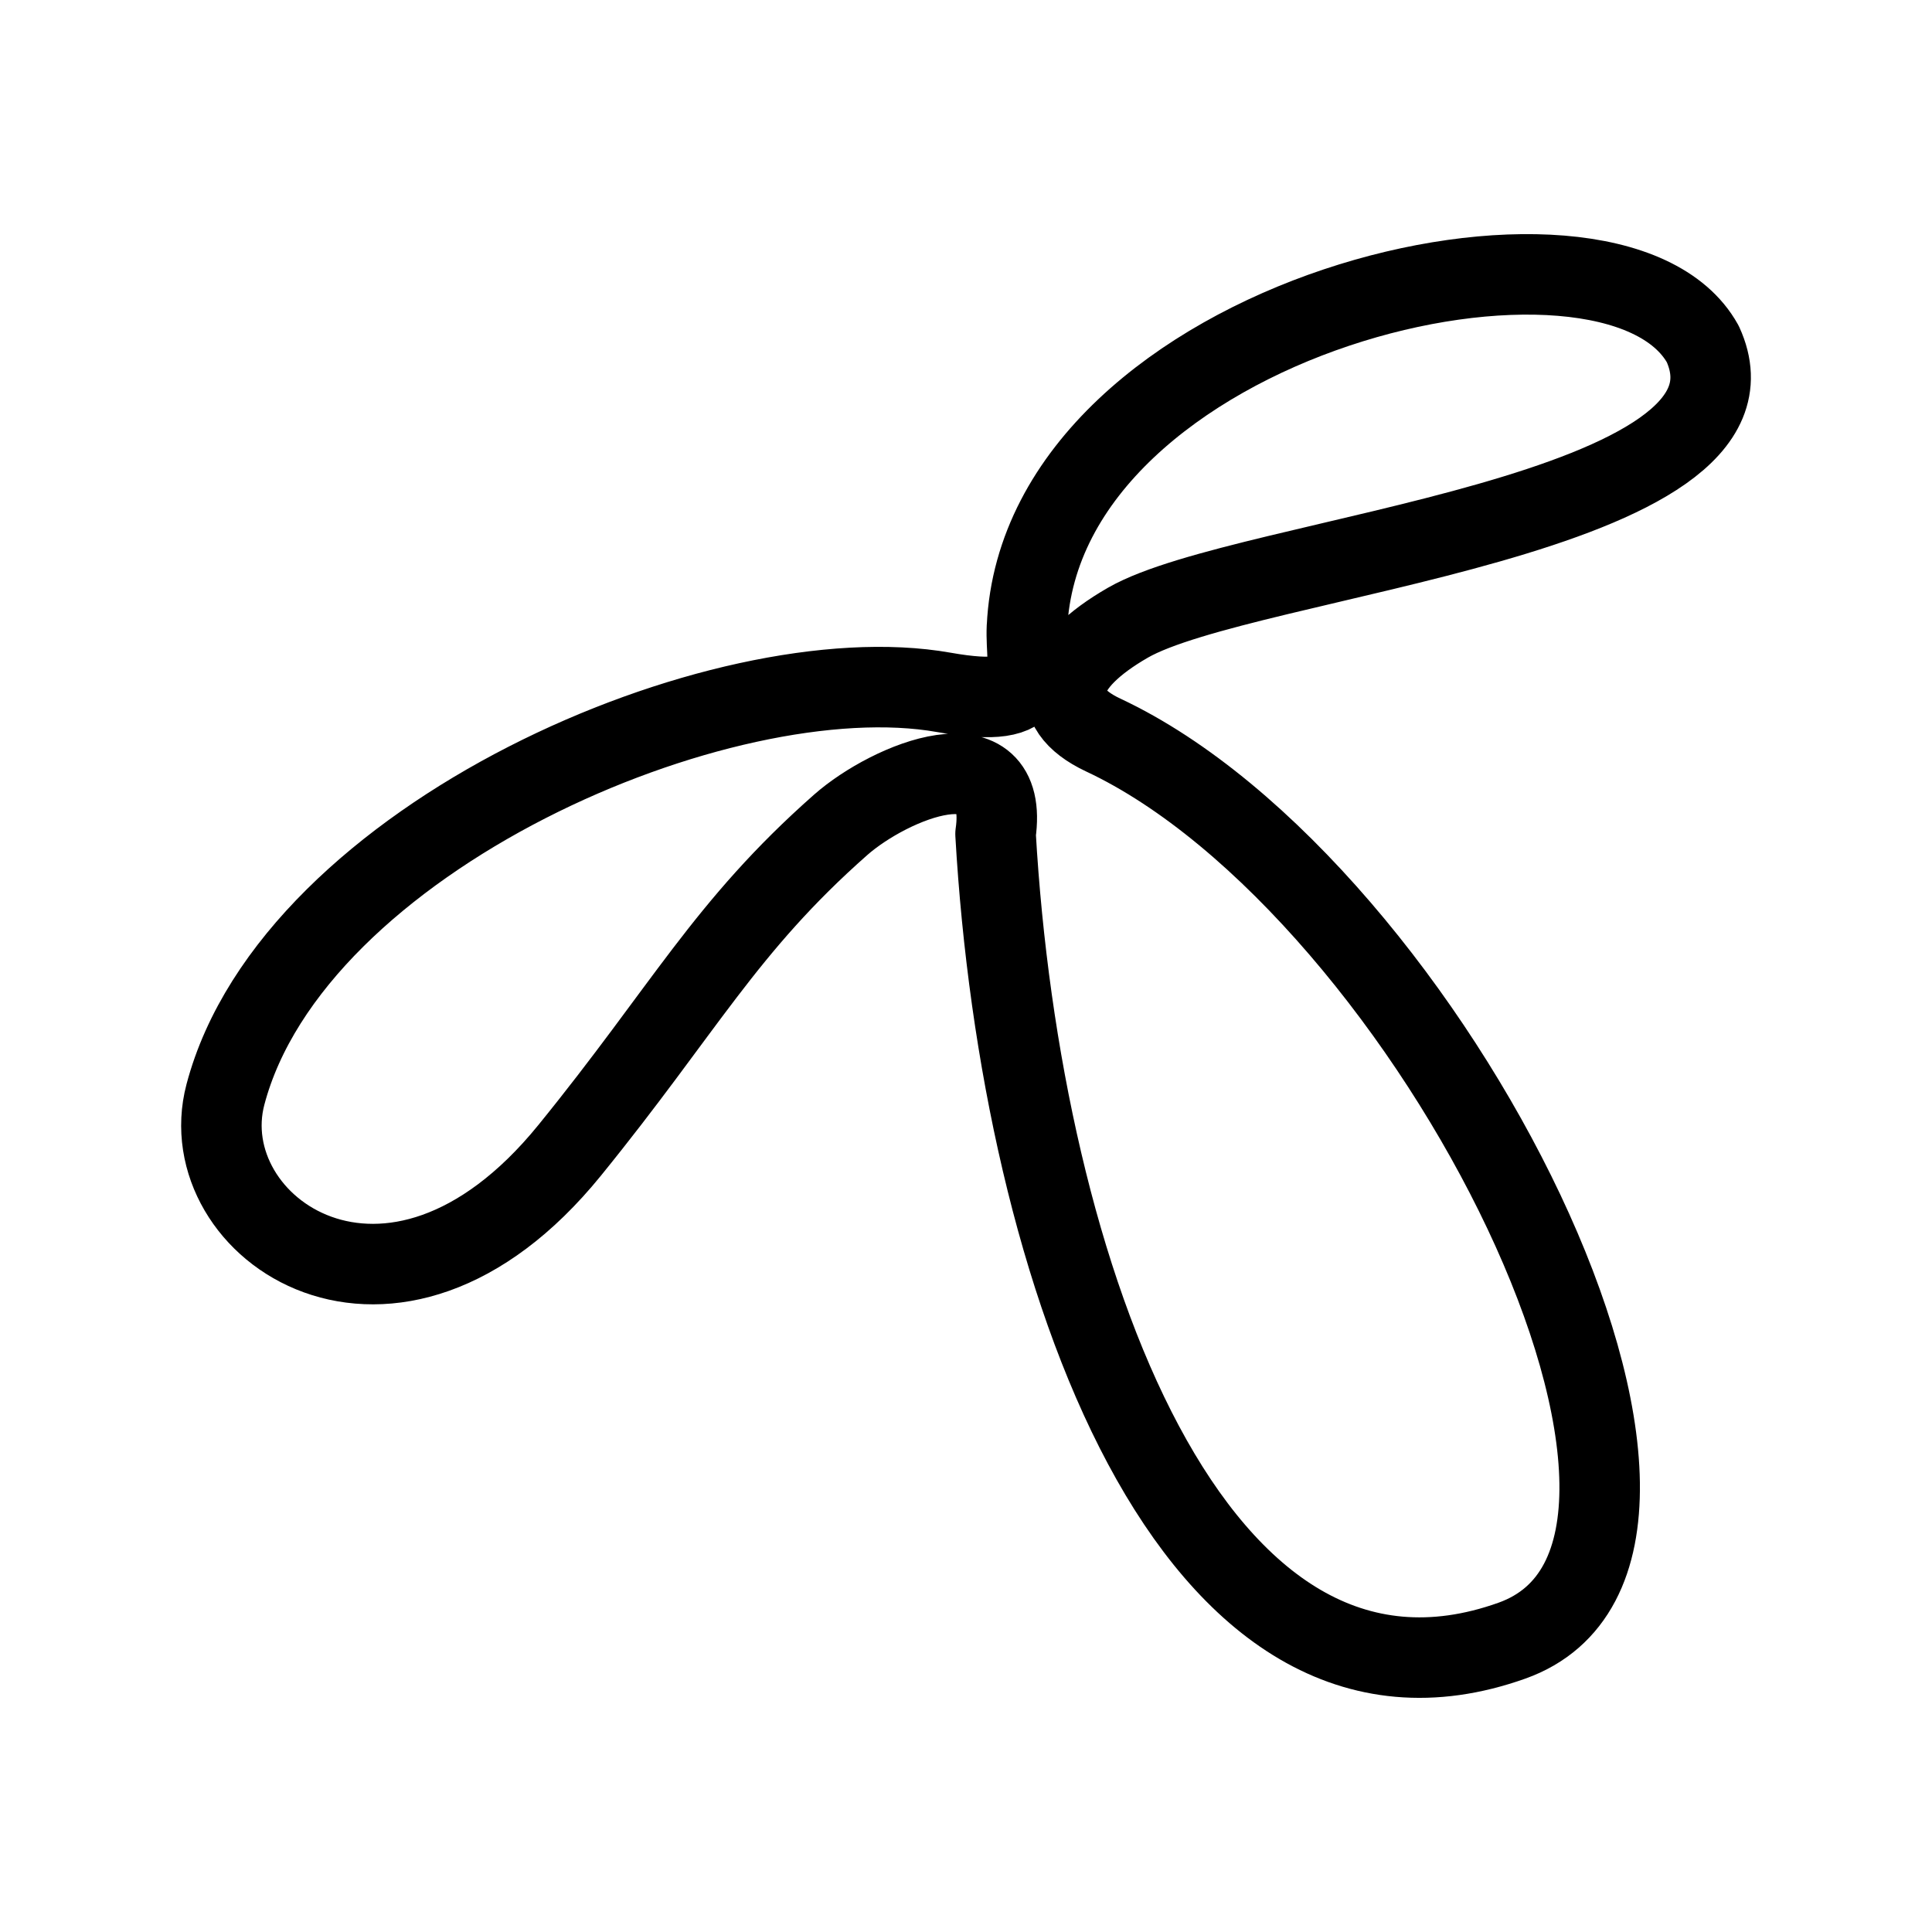 <?xml version="1.0" encoding="UTF-8"?><svg id="a" xmlns="http://www.w3.org/2000/svg" viewBox="0 0 48 48"><defs><style>.b{stroke-width:2px;fill:none;stroke:#000;stroke-linecap:round;stroke-linejoin:round;}</style></defs><path class="b" d="M25.514,15.582c-.05,1.09.514,2.076-2.064,1.62-5.506-.976-16.171,3.618-17.85,9.993-.87,3.302,4.128,6.831,8.551,1.387,2.854-3.512,3.858-5.55,6.733-8.087,1.236-1.09,4.217-2.304,3.85.224.627,10.931,4.897,22.87,12.829,20.043,6.225-2.22-2.047-18.7-10.153-22.5-1.477-.693-1.14-1.783.614-2.792,2.904-1.67,16.241-2.64,14.281-6.923-2.248-4.045-16.428-.714-16.79,7.035"/></svg>